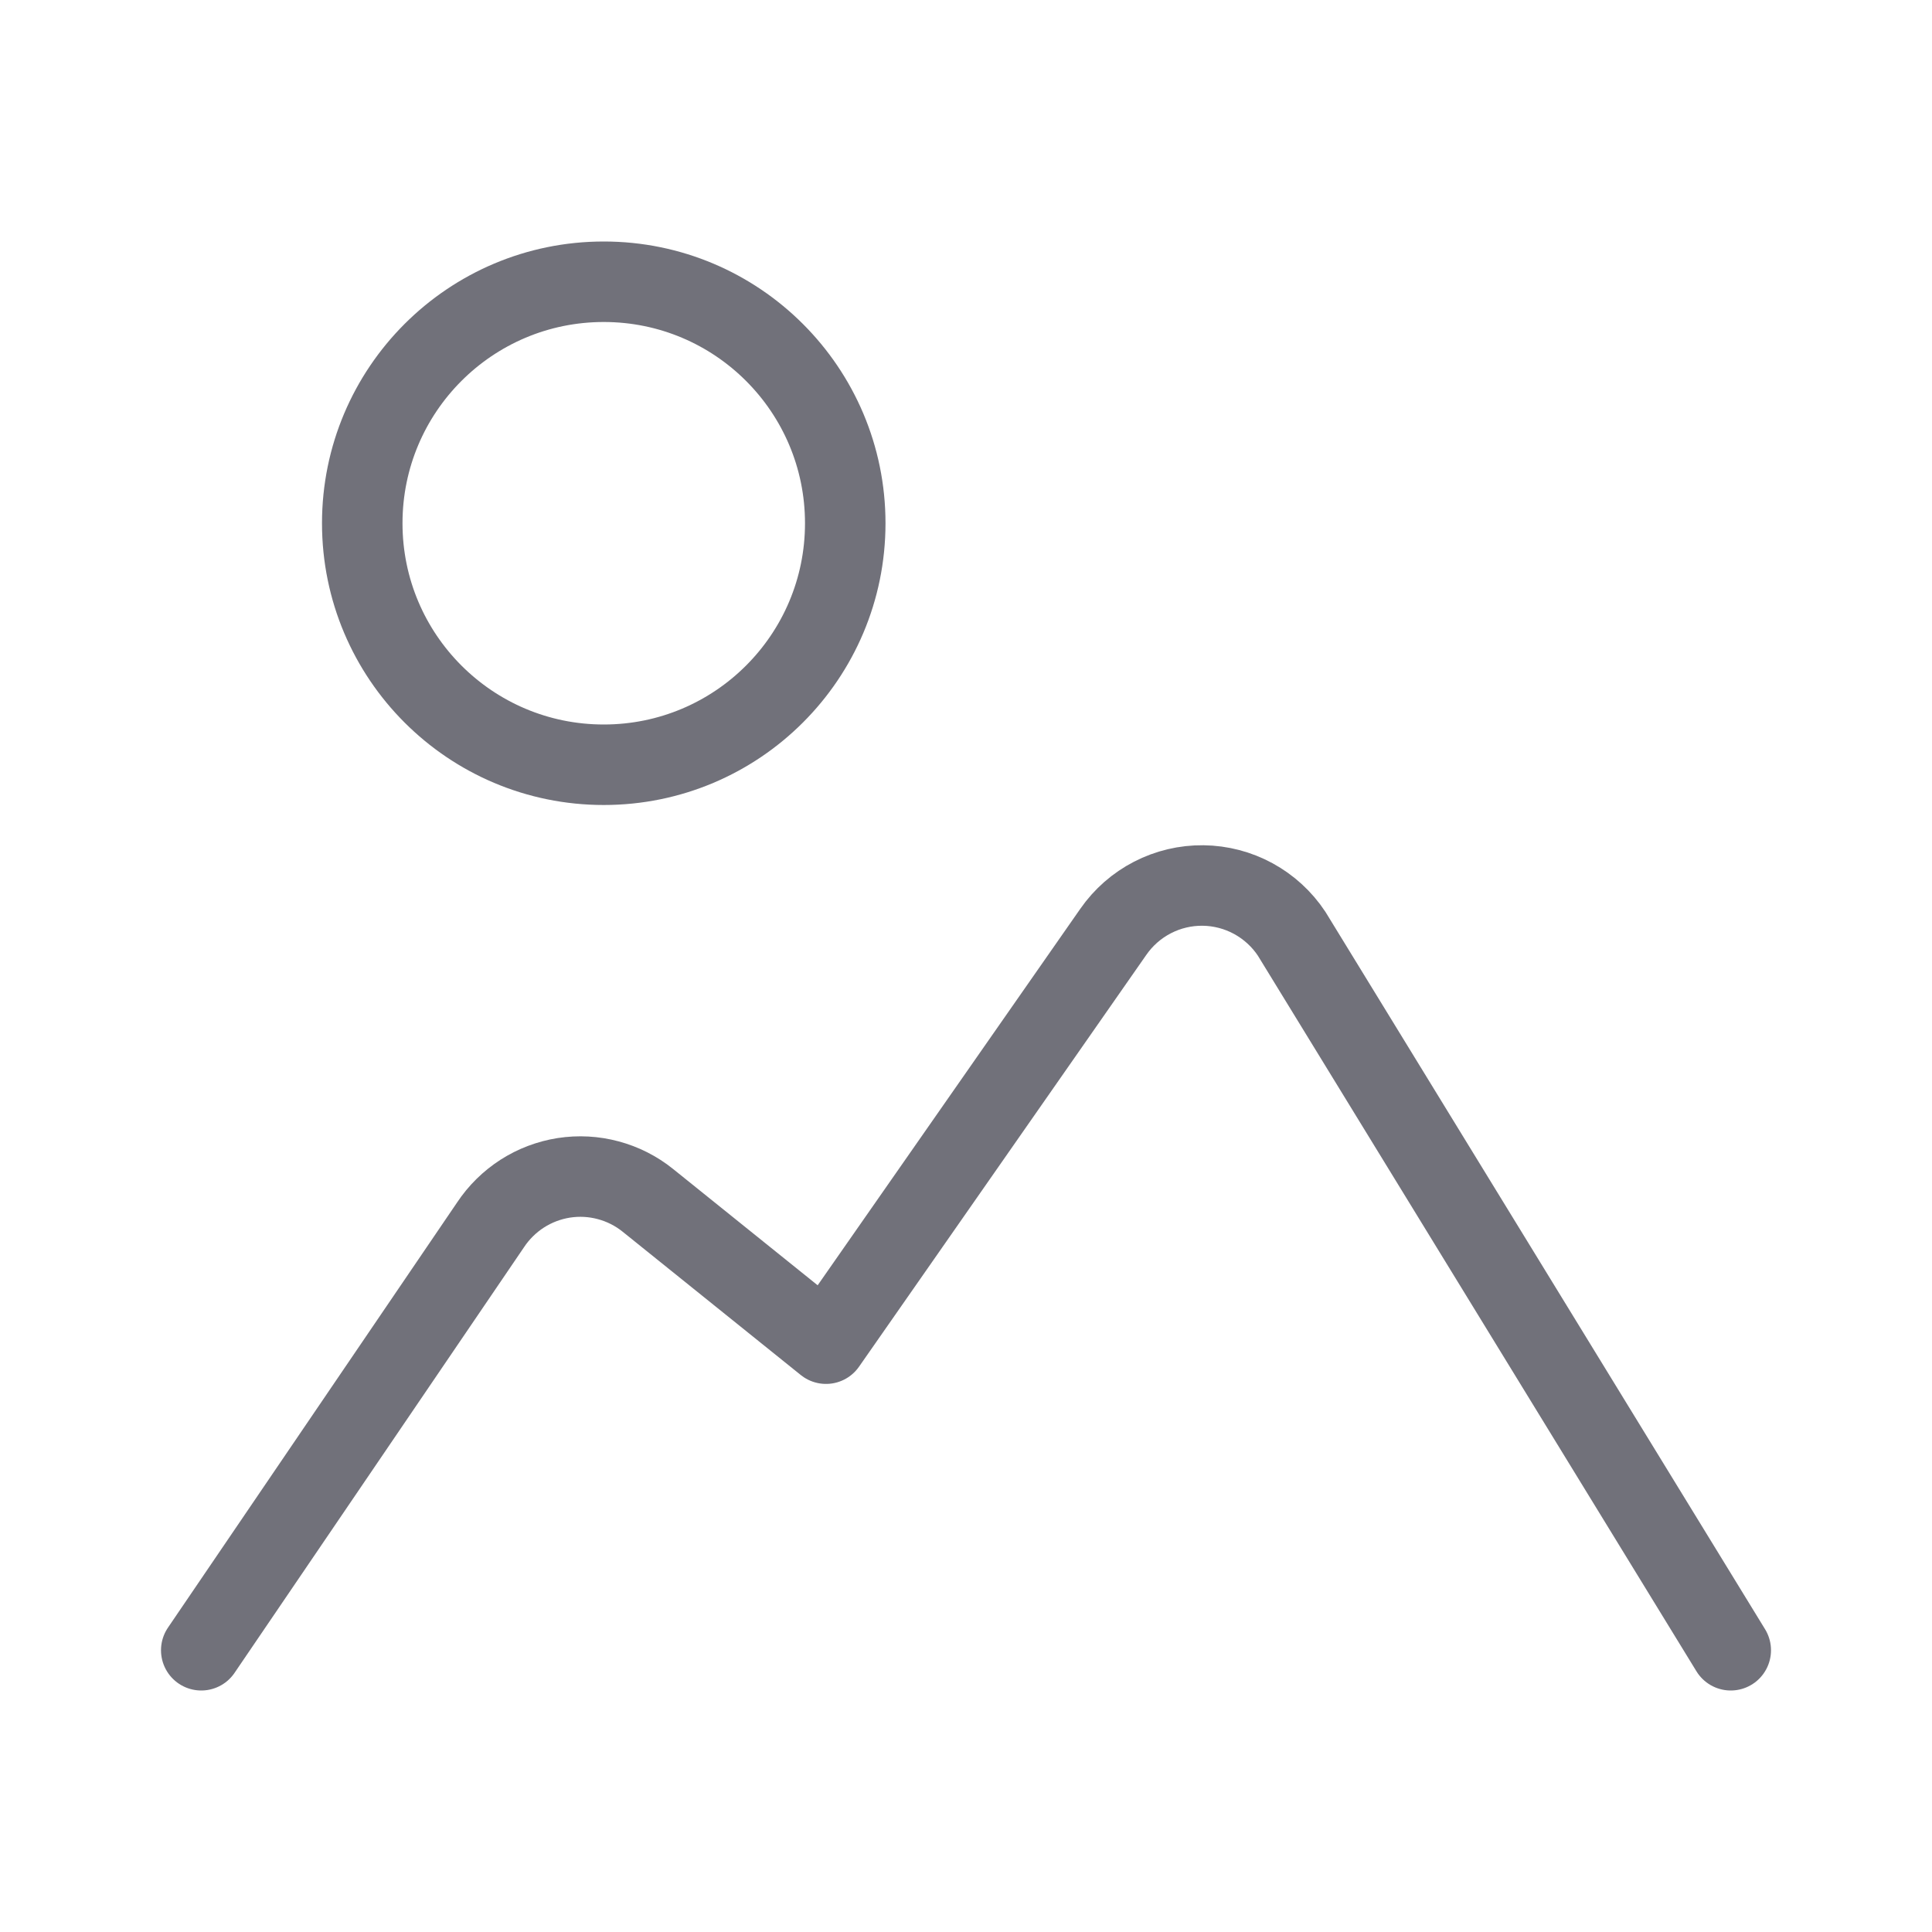 <svg width="48" height="48" viewBox="0 0 48 48" fill="none" xmlns="http://www.w3.org/2000/svg">
<path d="M15 19C18.314 19 21 16.314 21 13C21 9.686 18.314 7 15 7C11.686 7 9 9.686 9 13C9 16.314 11.686 19 15 19Z" stroke="#71717A" stroke-width="2" stroke-linecap="round" stroke-linejoin="round"/>
<path d="M43 41L32.092 23.201C31.851 22.836 31.523 22.536 31.139 22.326C30.756 22.117 30.326 22.005 29.89 22C29.453 21.995 29.021 22.097 28.632 22.298C28.244 22.498 27.91 22.791 27.66 23.151L20.522 33.383L16.097 29.823C15.807 29.589 15.471 29.419 15.111 29.323C14.752 29.226 14.376 29.206 14.008 29.263C13.641 29.321 13.289 29.454 12.975 29.655C12.662 29.857 12.393 30.121 12.187 30.432L5 41" stroke="#71717A" stroke-width="2" stroke-linecap="round" stroke-linejoin="round"/>
</svg>
